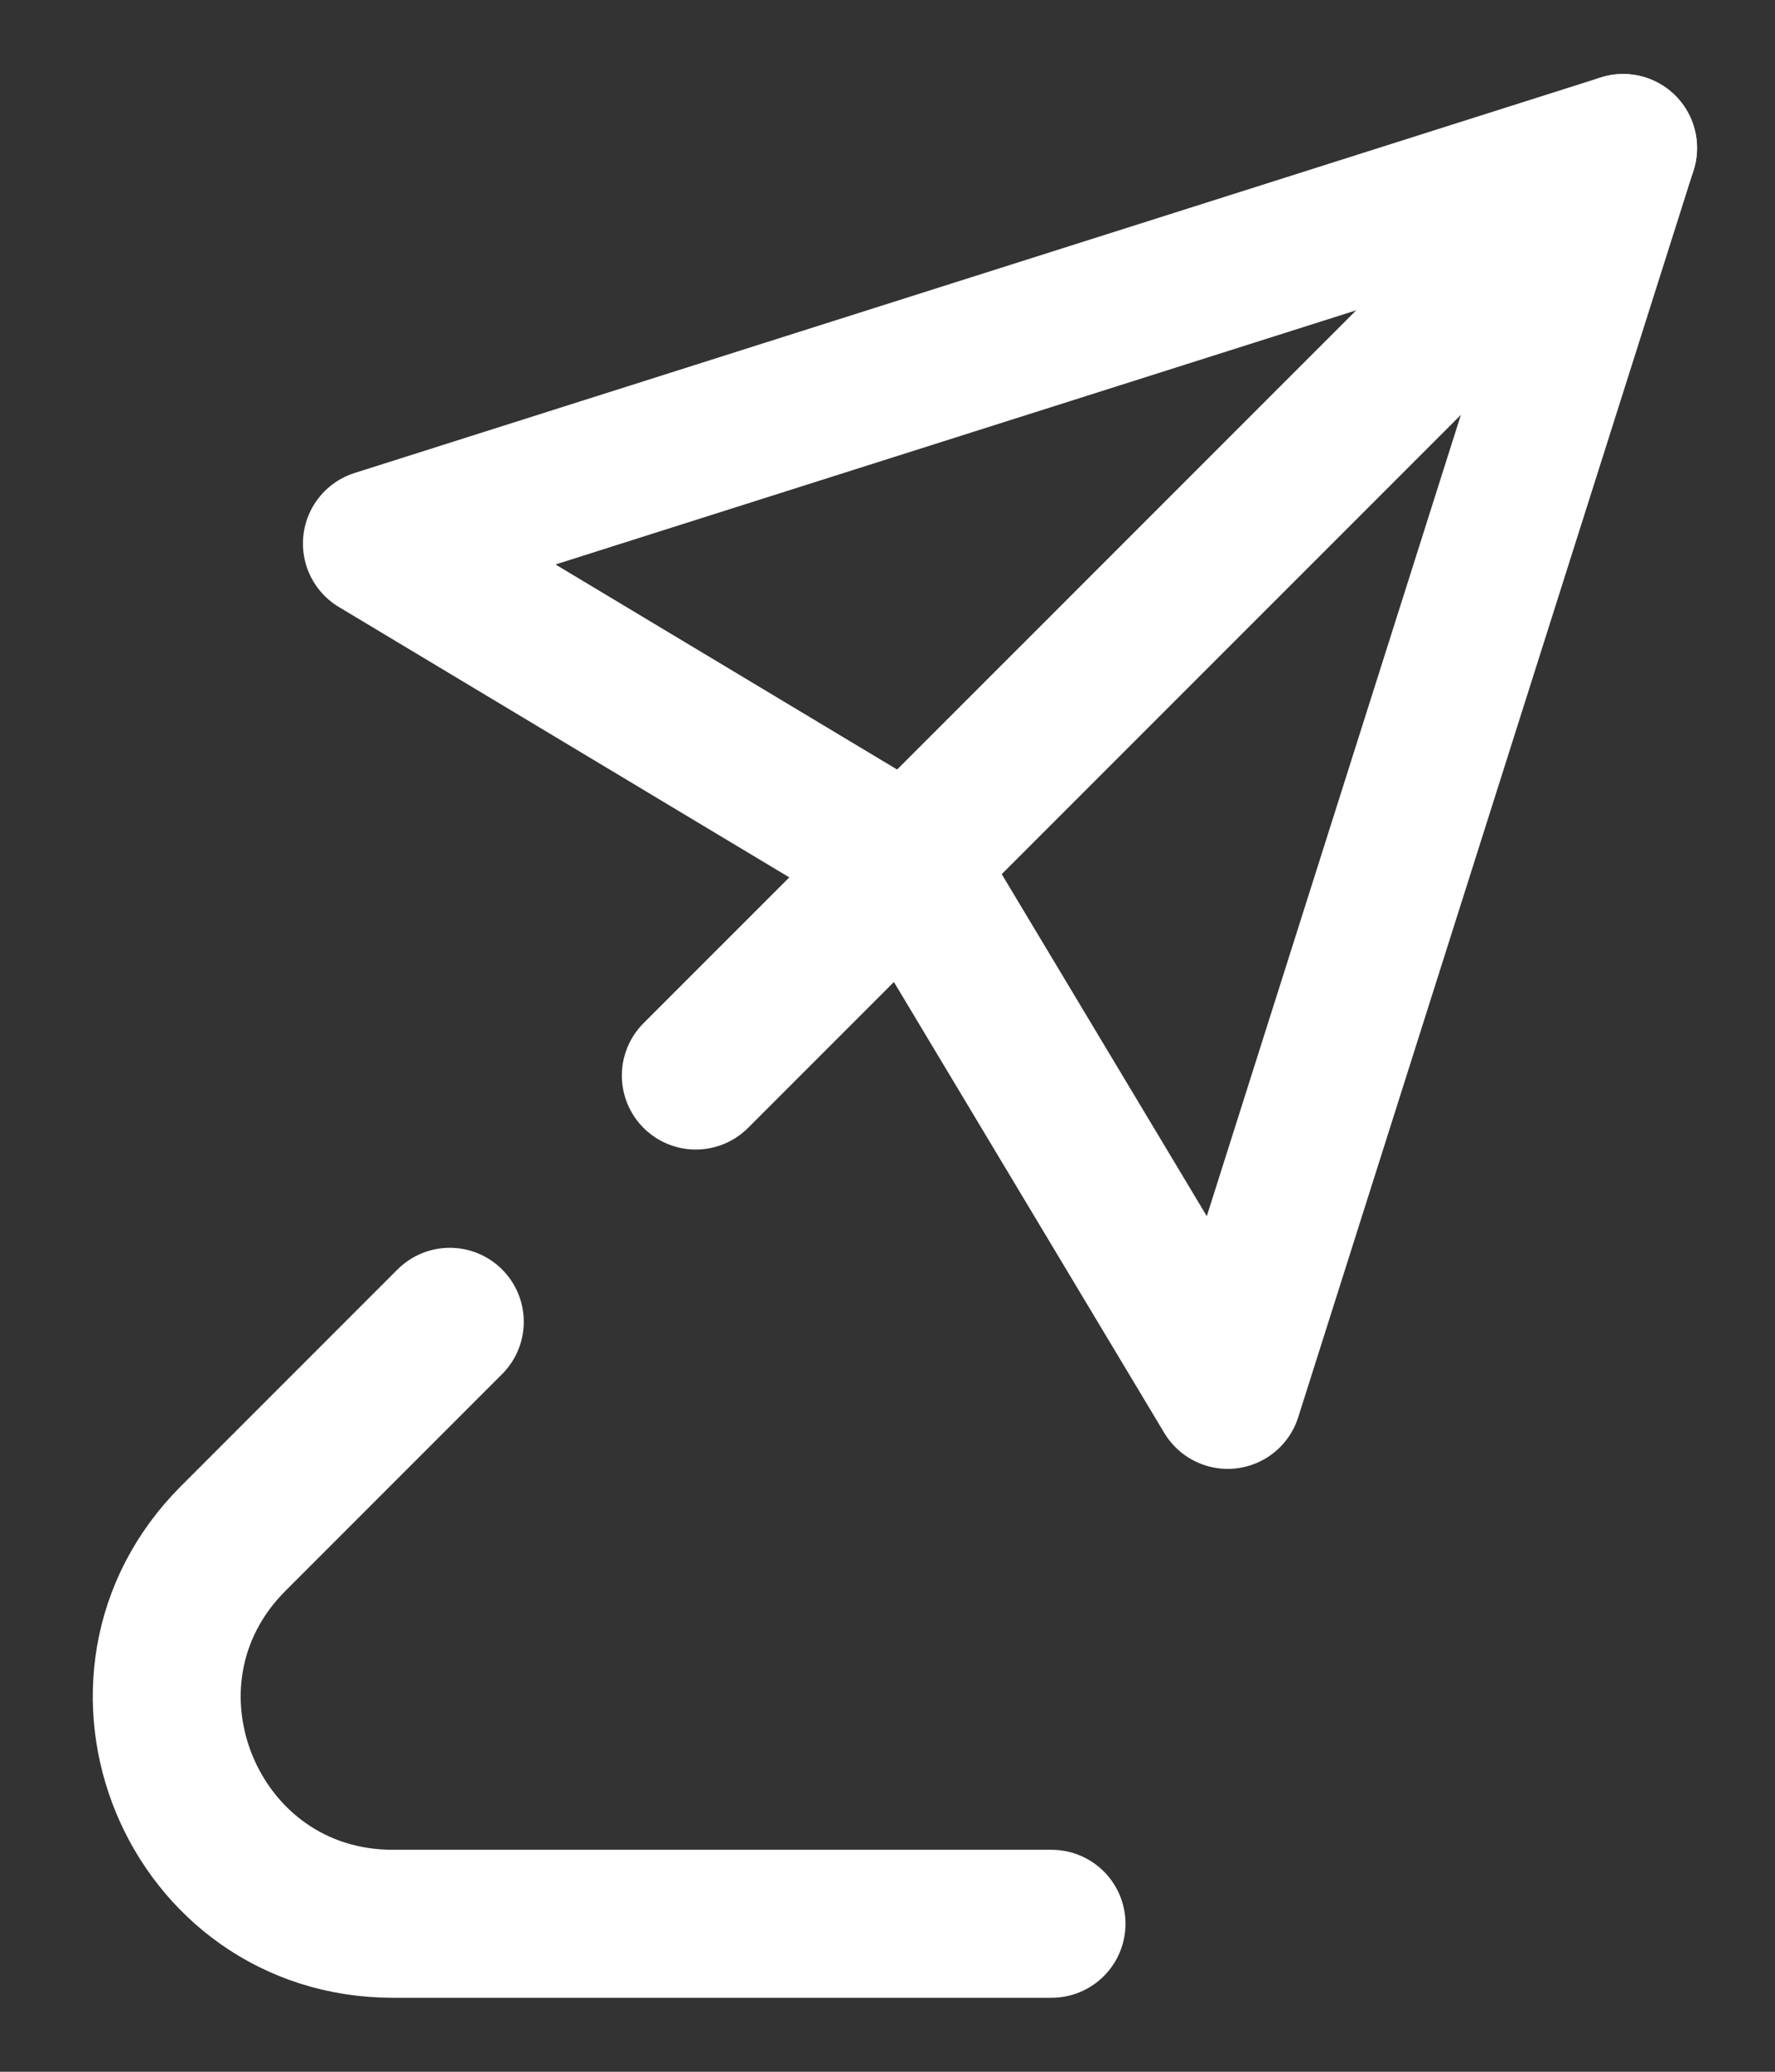 <svg width="12" height="14" viewBox="0 0 12 14" fill="none" xmlns="http://www.w3.org/2000/svg">
<rect x="0" y="0" width="12" height="14" fill="#333333" stroke="none"/>
<path d="M2.548 3.673L10.973 1L8.3 9.426L6.143 5.83L2.548 3.673Z" stroke="white" stroke-miterlimit="10" stroke-linecap="round" stroke-linejoin="round"/>
<path d="M4.704 7.268L10.973 1" stroke="white" stroke-miterlimit="10" stroke-linecap="round" stroke-linejoin="round"/>
<path d="M3.041 8.932L1.577 10.396C0.616 11.357 1.297 13 2.656 13H7.109" stroke="white" stroke-miterlimit="10" stroke-linecap="round" stroke-linejoin="round"/>
</svg>
